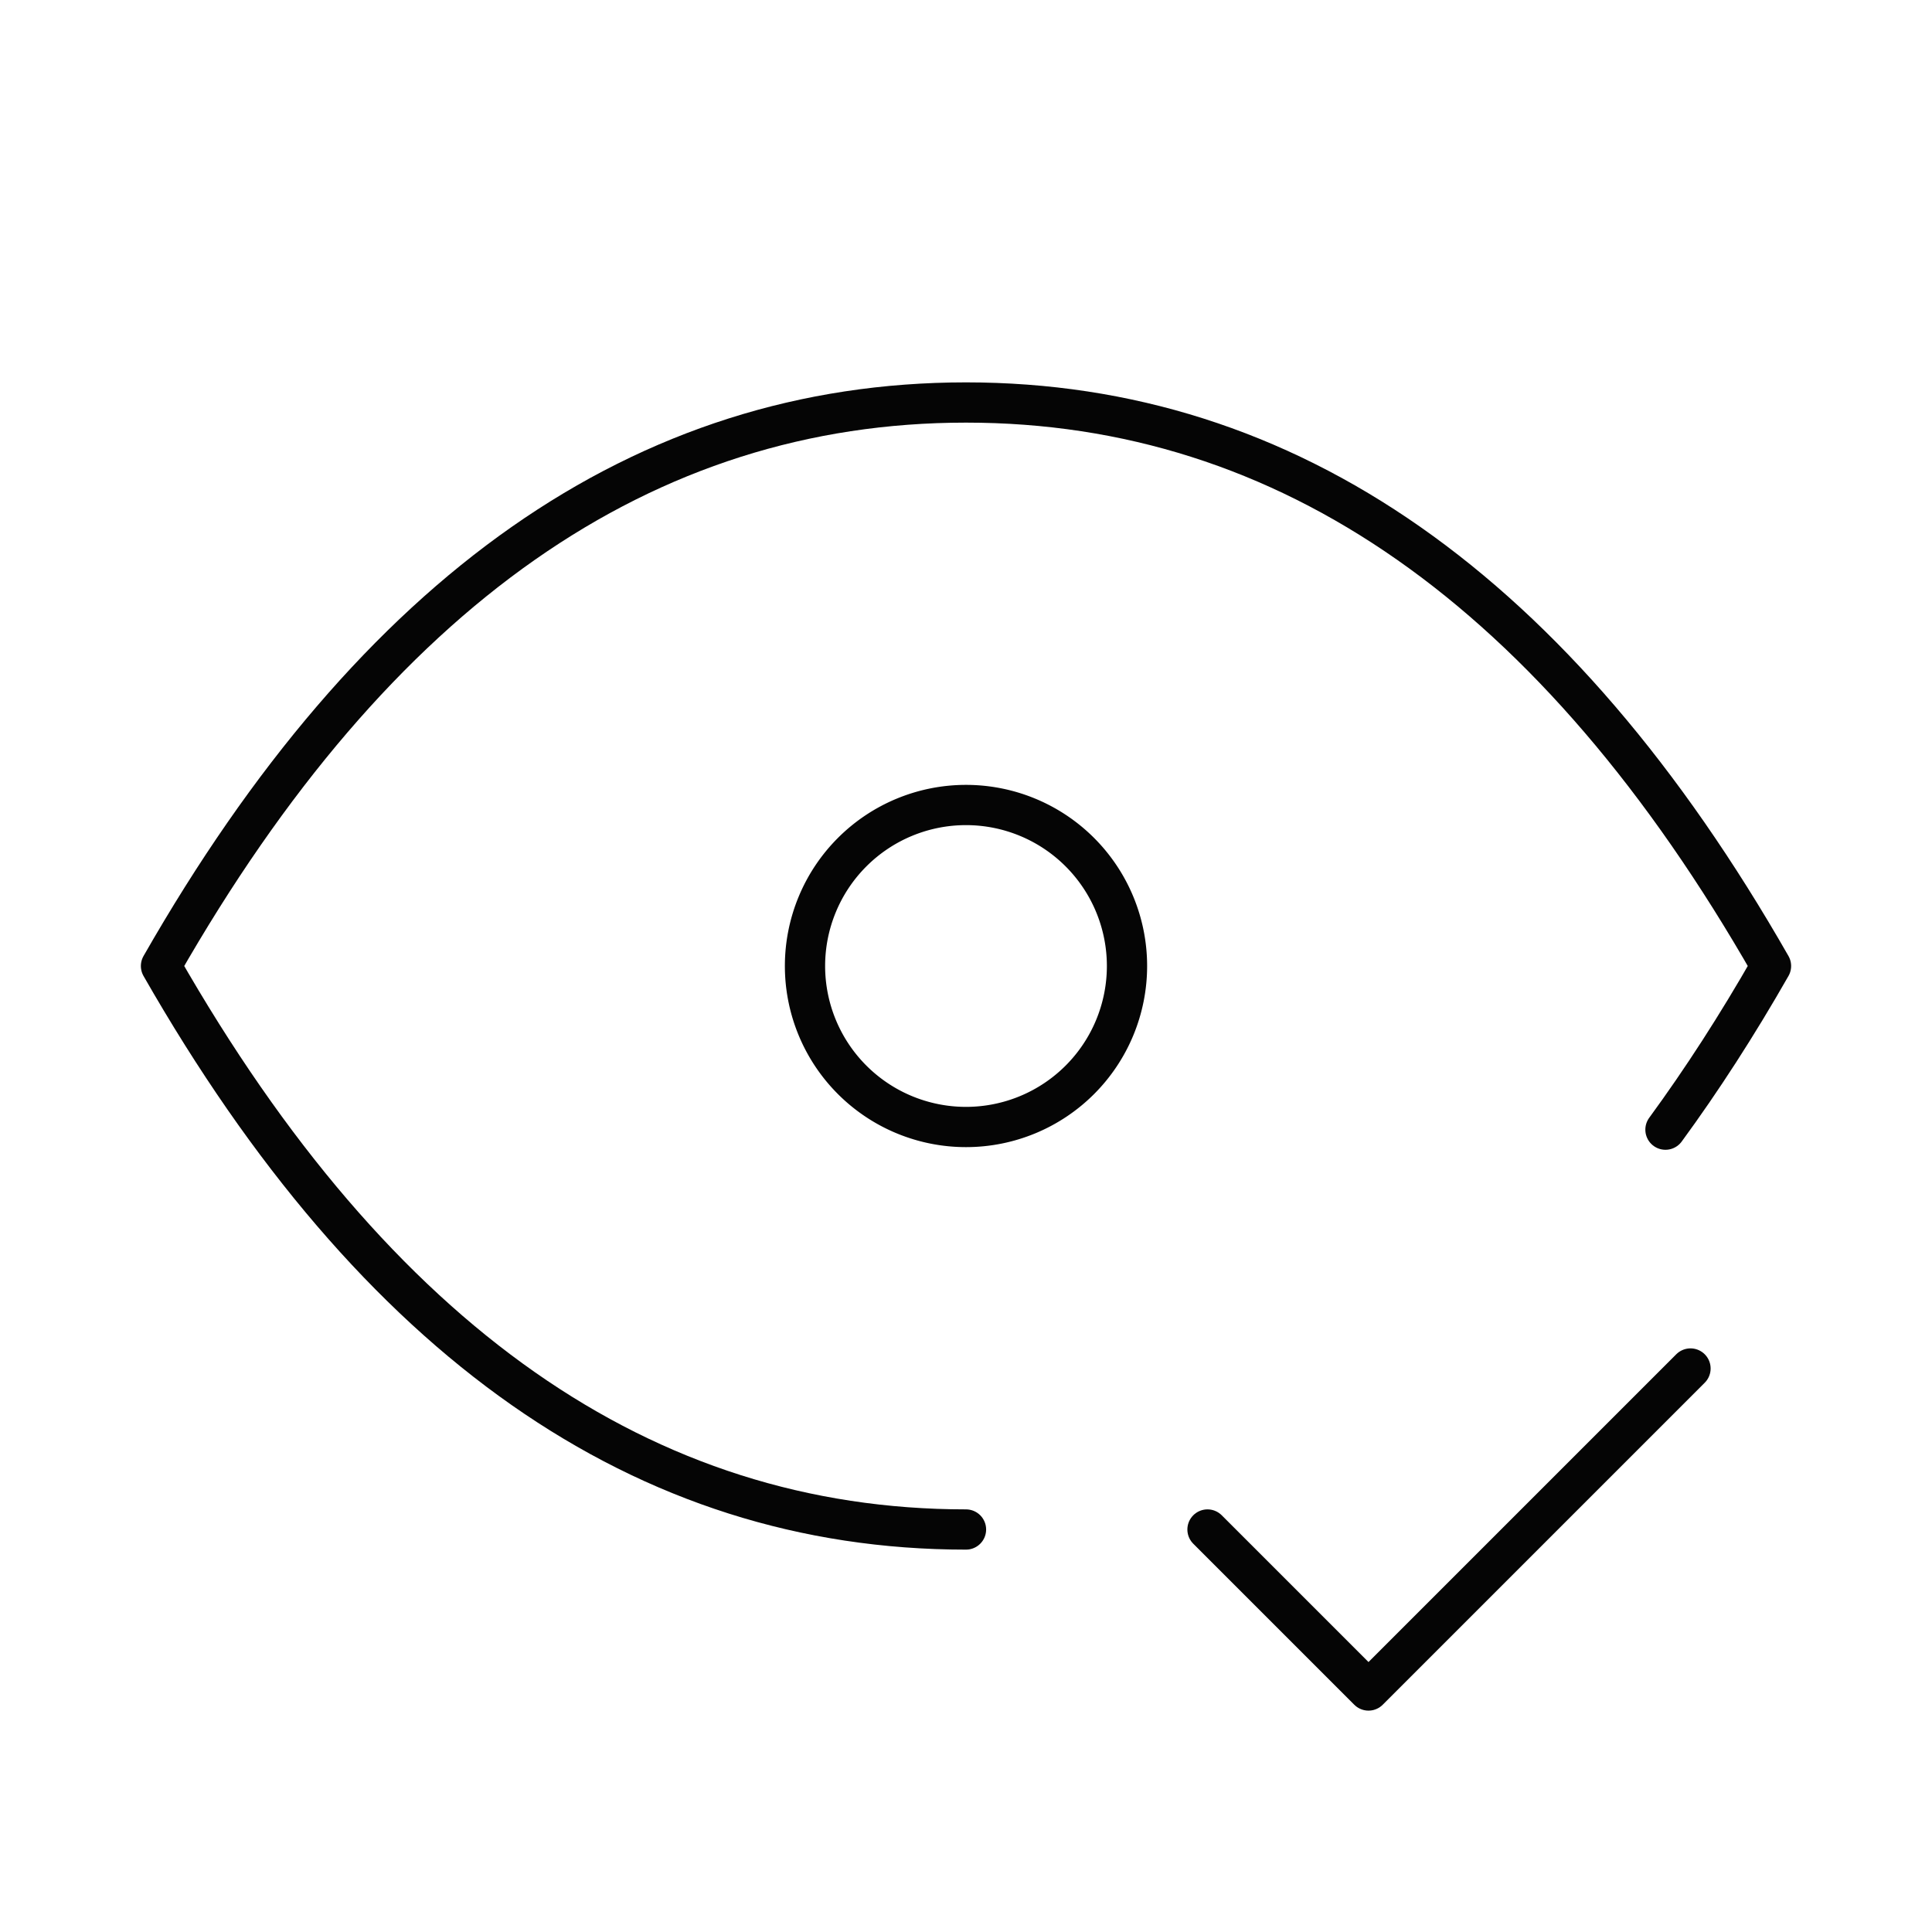 <svg width="48" height="48" fill="none" stroke="#050505" stroke-linecap="round" stroke-linejoin="round" stroke-width="0.5" viewBox="0 0 24 24" xmlns="http://www.w3.org/2000/svg">
  <path d="M12 14a2 2 0 1 0 0-4 2 2 0 0 0 0 4Z"></path>
  <path d="M12 19c-4 0-7.333-2.333-10-7 2.667-4.667 6-7 10-7s7.333 2.333 10 7c-.42.736-.858 1.414-1.311 2.033"></path>
  <path d="m15 19 2 2 4-4"></path>
</svg>